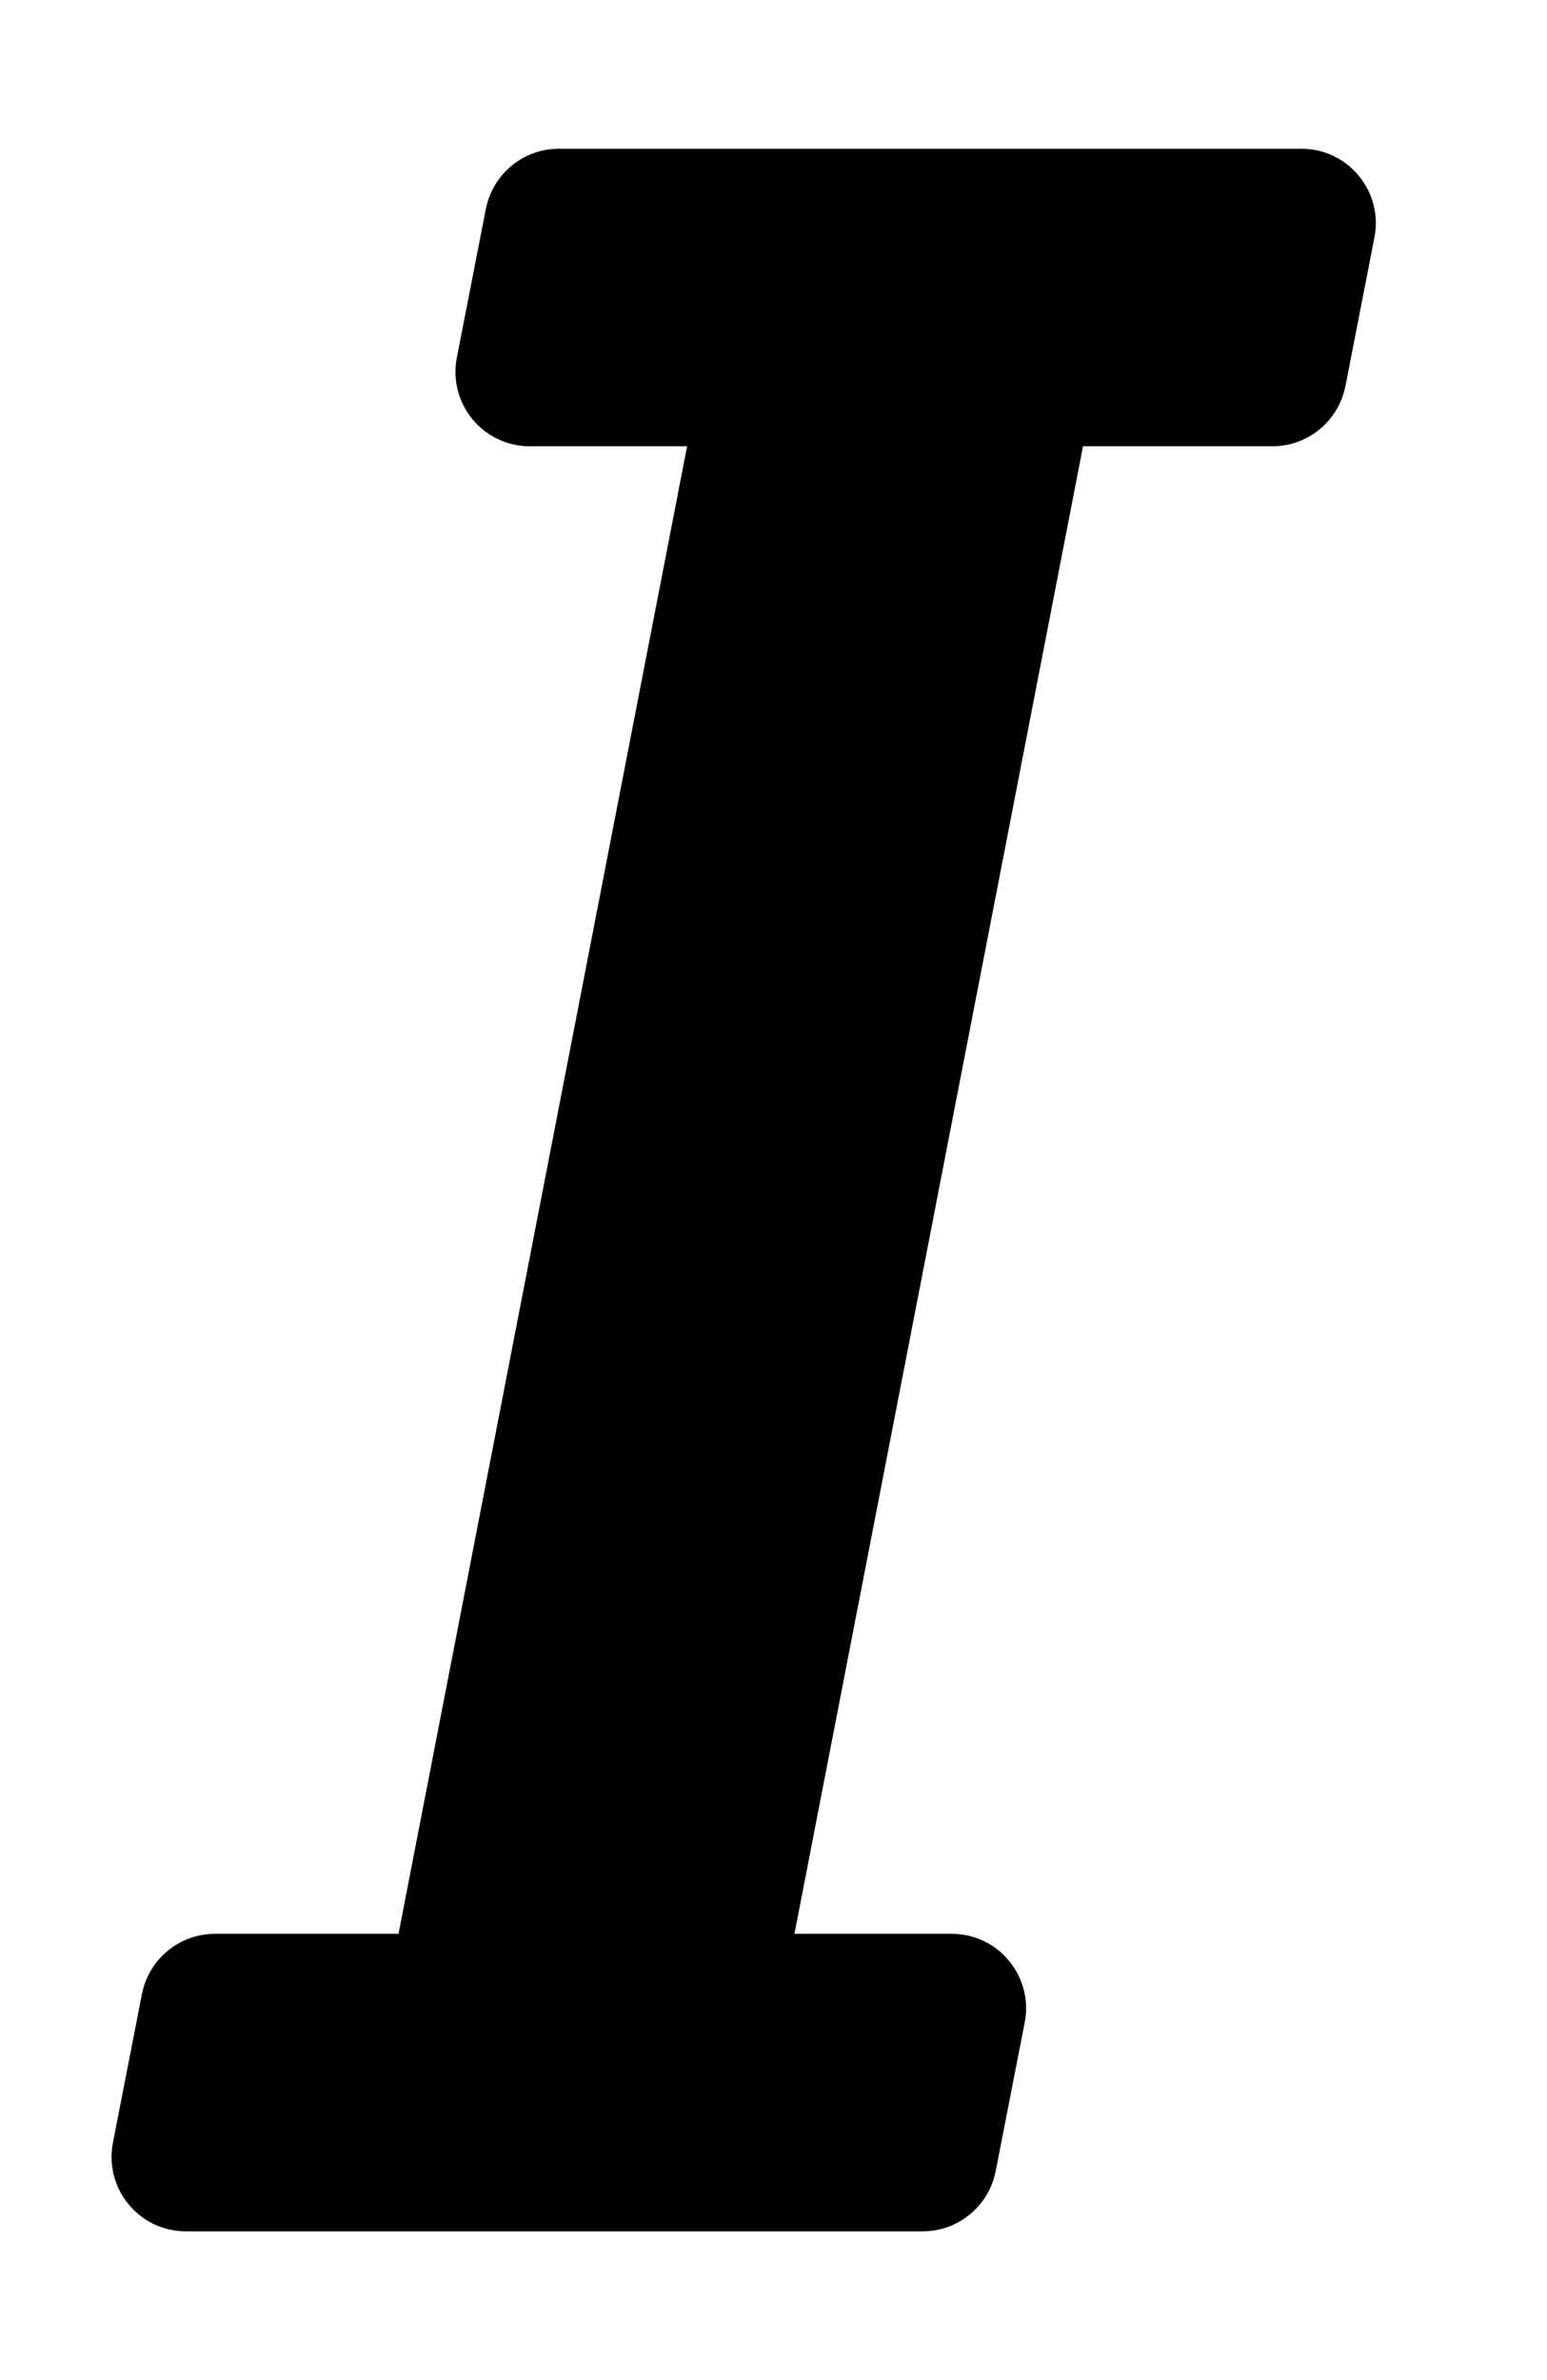<!-- Generated by IcoMoon.io -->
<svg version="1.1" xmlns="http://www.w3.org/2000/svg" width="13" height="20" viewBox="0 0 13 20">
<title>italic</title>
<path d="M7.998 16.25h-1.322l2.425-12.5h1.591c0.303 0 0.555-0.215 0.613-0.501l0.001-0.004 0.244-1.25c0.075-0.386-0.22-0.745-0.613-0.745h-6.24c-0.303 0-0.555 0.215-0.613 0.501l-0.001 0.004-0.244 1.25c-0.075 0.386 0.22 0.745 0.613 0.745h1.322l-2.425 12.5h-1.542c0 0 0 0-0 0-0.303 0-0.555 0.215-0.613 0.501l-0.001 0.004-0.244 1.25c-0.075 0.386 0.22 0.745 0.613 0.745h6.191c0 0 0 0 0 0 0.303 0 0.555-0.215 0.613-0.501l0.001-0.004 0.244-1.25c0.075-0.386-0.22-0.745-0.613-0.745z"></path>
</svg>
